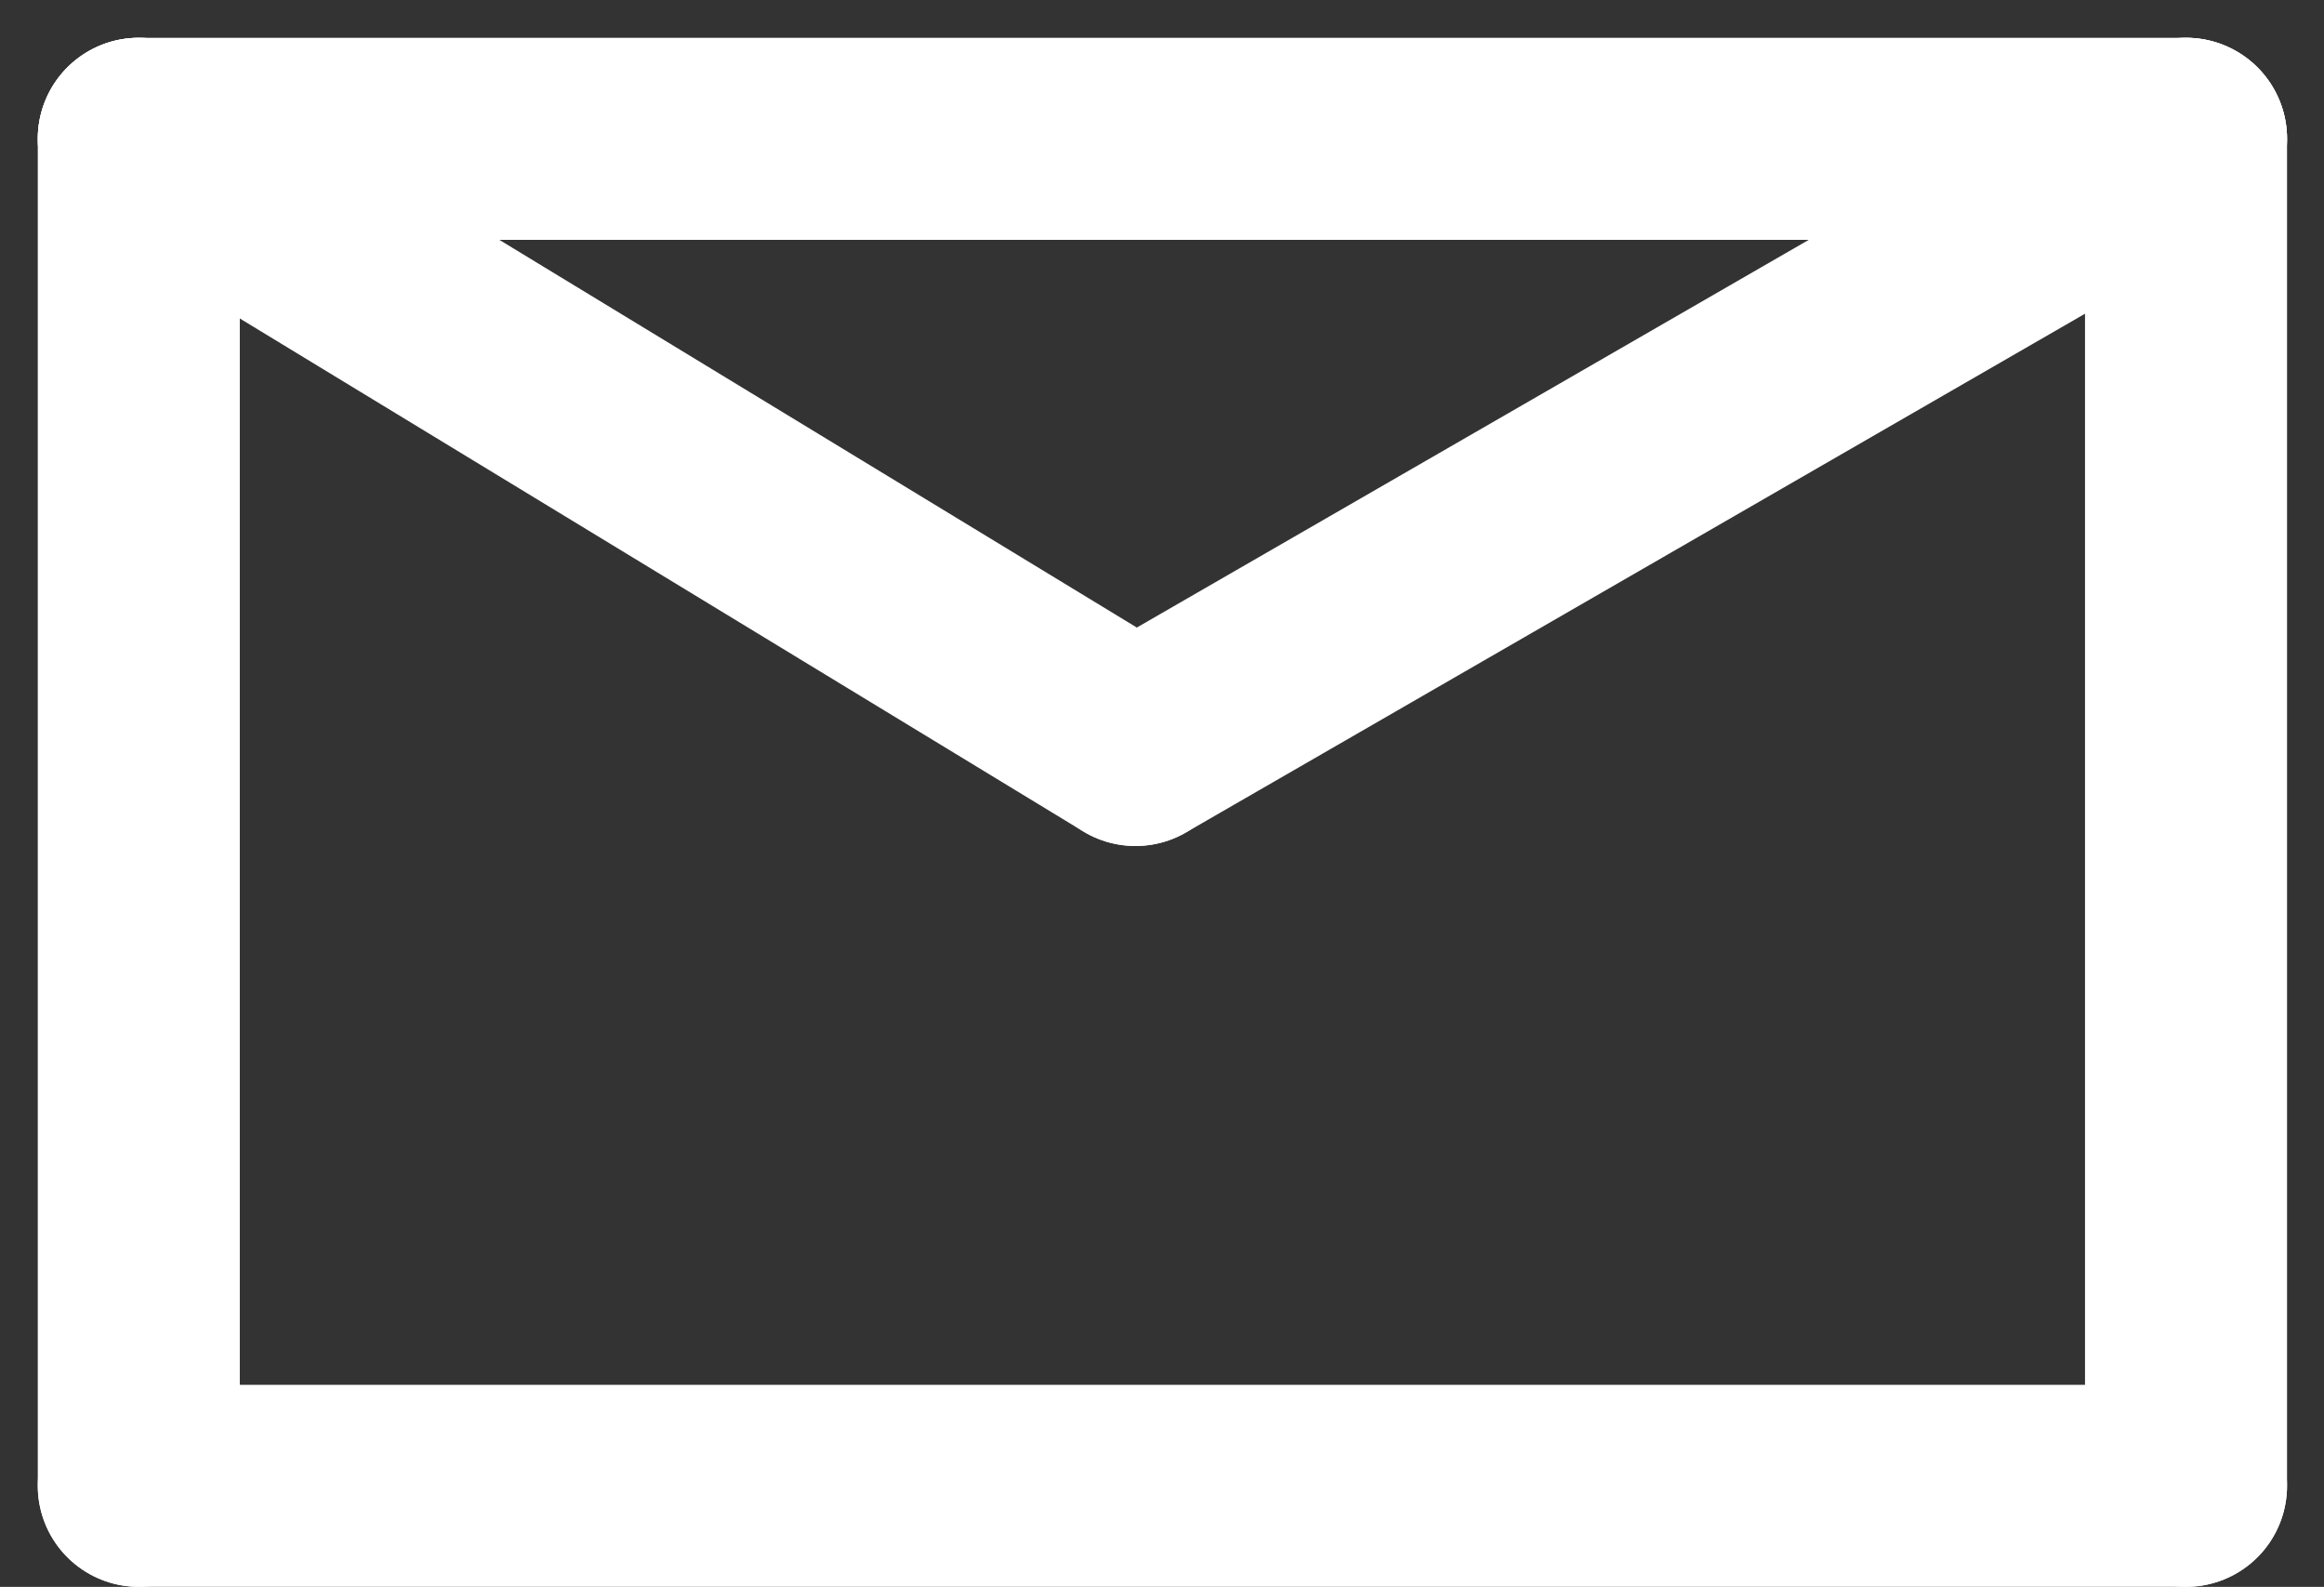 <svg xmlns="http://www.w3.org/2000/svg" width="172.549" height="117.805" viewBox="0 0 172.549 117.805"><rect x="0" y="0" width="172.549" height="117.805" fill="#333333" stroke="none"/><g transform="translate(-1441.195 -5142.195)"><line x2="152" transform="translate(1451.5 5152.5)" fill="none" stroke="#fff" stroke-linecap="round" stroke-width="15"/><line x2="152" transform="translate(1451.5 5252.5)" fill="none" stroke="#fff" stroke-linecap="round" stroke-width="15"/><line y2="100" transform="translate(1451.5 5152.5)" fill="none" stroke="#fff" stroke-linecap="round" stroke-width="15"/><line y2="100" transform="translate(1603.5 5152.5)" fill="none" stroke="#fff" stroke-linecap="round" stroke-width="15"/><line x2="74" y2="45" transform="translate(1451.5 5152.5)" fill="none" stroke="#fff" stroke-linecap="round" stroke-width="15"/><line x1="78" y2="45" transform="translate(1525.5 5152.5)" fill="none" stroke="#fff" stroke-linecap="round" stroke-width="15"/></g></svg>